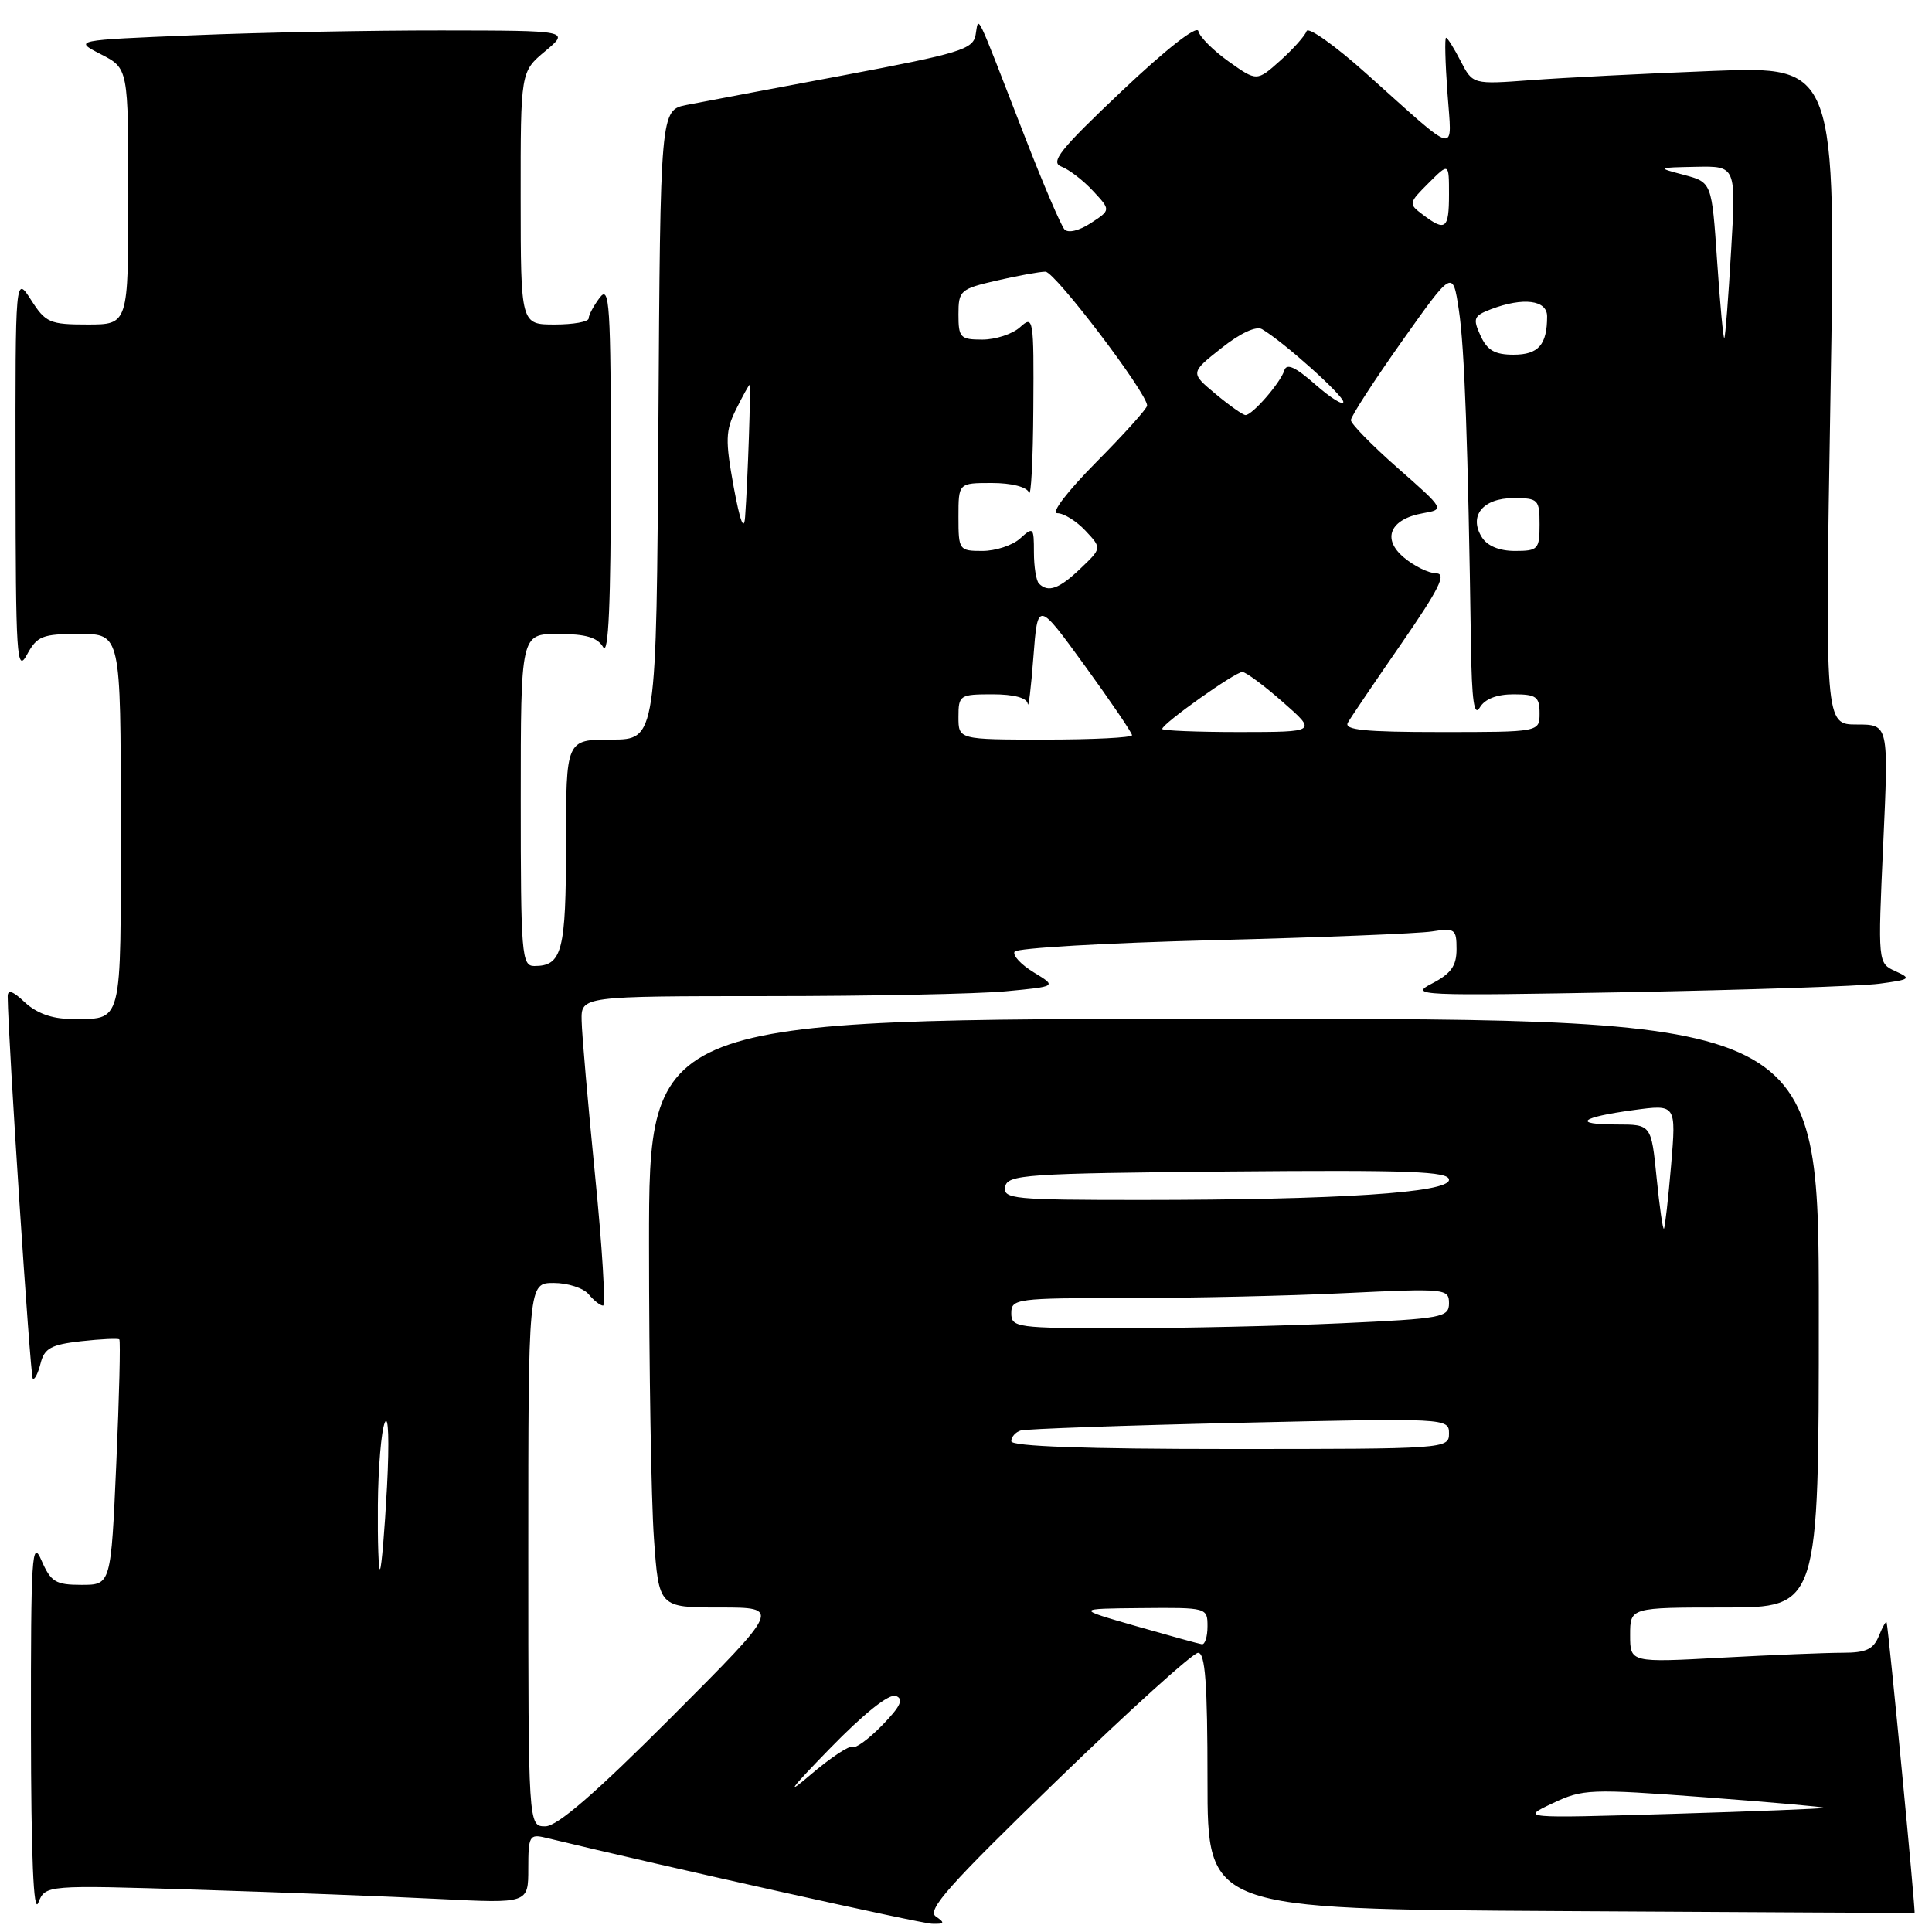 <?xml version="1.0" encoding="UTF-8" standalone="no"?>
<!DOCTYPE svg PUBLIC "-//W3C//DTD SVG 1.1//EN" "http://www.w3.org/Graphics/SVG/1.1/DTD/svg11.dtd" >
<svg xmlns="http://www.w3.org/2000/svg" xmlns:xlink="http://www.w3.org/1999/xlink" version="1.1" viewBox="0 0 256 256">
 <g >
 <path fill="currentColor"
d=" M 124.00 253.94 C 122.78 253.11 125.80 249.72 140.00 235.97 C 149.62 226.65 158.06 219.02 158.75 219.01 C 159.70 219.00 160.00 223.06 160.00 235.98 C 160.00 252.96 160.00 252.96 206.75 253.23 C 232.46 253.38 253.58 253.49 253.69 253.48 C 253.86 253.46 250.28 216.20 249.99 215.00 C 249.93 214.72 249.47 215.51 248.97 216.75 C 248.25 218.54 247.27 219.00 244.19 219.00 C 242.06 219.00 234.84 219.29 228.16 219.65 C 216.00 220.31 216.00 220.31 216.00 216.65 C 216.00 213.00 216.00 213.00 228.50 213.00 C 241.00 213.00 241.00 213.00 241.00 174.00 C 241.00 135.00 241.00 135.00 163.50 135.00 C 86.00 135.00 86.00 135.00 86.00 164.85 C 86.00 181.26 86.29 198.81 86.65 203.85 C 87.30 213.00 87.30 213.00 95.39 213.00 C 103.47 213.00 103.47 213.00 89.00 227.50 C 78.89 237.63 73.84 242.00 72.26 242.00 C 70.00 242.00 70.00 242.00 70.00 206.00 C 70.00 170.00 70.00 170.00 73.38 170.00 C 75.24 170.00 77.32 170.68 78.00 171.50 C 78.68 172.32 79.54 173.00 79.91 173.00 C 80.27 173.00 79.80 165.24 78.85 155.75 C 77.91 146.26 77.10 137.04 77.07 135.25 C 77.00 132.00 77.00 132.00 101.75 131.99 C 115.36 131.99 129.55 131.70 133.27 131.35 C 140.05 130.71 140.05 130.71 136.97 128.84 C 135.28 127.81 134.14 126.58 134.44 126.10 C 134.74 125.62 146.57 124.94 160.74 124.58 C 174.91 124.22 187.96 123.70 189.75 123.42 C 192.78 122.94 193.00 123.10 193.00 125.77 C 193.00 127.99 192.27 129.01 189.75 130.32 C 186.66 131.91 187.91 131.97 215.50 131.47 C 231.45 131.17 246.53 130.67 249.00 130.35 C 253.15 129.80 253.32 129.67 251.16 128.69 C 248.82 127.62 248.82 127.62 249.54 111.81 C 250.26 96.00 250.26 96.00 246.04 96.00 C 241.82 96.00 241.82 96.00 242.55 52.38 C 243.29 8.76 243.29 8.76 226.89 9.40 C 217.88 9.75 207.05 10.30 202.83 10.62 C 195.15 11.19 195.15 11.19 193.55 8.10 C 192.67 6.39 191.80 5.00 191.61 5.00 C 191.42 5.00 191.50 8.26 191.79 12.25 C 192.38 20.62 193.50 20.89 181.05 9.75 C 176.90 6.03 173.33 3.50 173.13 4.12 C 172.92 4.74 171.35 6.50 169.64 8.03 C 166.54 10.80 166.54 10.80 162.81 8.15 C 160.76 6.69 158.95 4.88 158.79 4.12 C 158.62 3.29 154.51 6.51 148.65 12.06 C 140.42 19.85 139.11 21.50 140.65 22.08 C 141.67 22.47 143.56 23.92 144.84 25.31 C 147.19 27.83 147.19 27.83 144.54 29.56 C 143.00 30.57 141.54 30.92 141.05 30.40 C 140.59 29.90 138.20 24.32 135.75 18.00 C 129.07 0.78 129.72 2.11 129.27 4.63 C 128.93 6.54 127.19 7.07 111.70 9.99 C 102.24 11.76 92.92 13.53 91.00 13.90 C 87.50 14.59 87.50 14.59 87.24 56.29 C 86.98 98.00 86.98 98.00 80.99 98.00 C 75.00 98.00 75.00 98.00 75.00 111.80 C 75.00 126.05 74.49 128.00 70.80 128.00 C 69.12 128.00 69.00 126.52 69.00 106.00 C 69.00 84.00 69.00 84.00 73.95 84.00 C 77.61 84.00 79.17 84.46 79.92 85.75 C 80.63 86.97 80.94 79.96 80.94 62.50 C 80.94 40.30 80.77 37.72 79.47 39.44 C 78.66 40.51 78.00 41.75 78.00 42.19 C 78.00 42.64 75.97 43.00 73.50 43.00 C 69.00 43.00 69.00 43.00 68.99 26.25 C 68.98 9.50 68.98 9.50 72.24 6.78 C 75.50 4.05 75.50 4.05 58.50 4.03 C 49.15 4.02 34.35 4.30 25.62 4.67 C 9.74 5.32 9.74 5.32 13.37 7.19 C 17.00 9.05 17.00 9.05 17.00 26.02 C 17.00 43.00 17.00 43.00 11.60 43.00 C 6.60 43.00 6.04 42.76 4.12 39.75 C 2.03 36.50 2.03 36.50 2.06 63.00 C 2.08 87.06 2.22 89.25 3.57 86.75 C 4.92 84.27 5.60 84.00 10.53 84.00 C 16.00 84.00 16.00 84.00 16.00 108.89 C 16.00 136.47 16.38 135.00 9.23 135.00 C 6.91 135.00 4.81 134.23 3.31 132.83 C 1.67 131.28 1.00 131.06 1.02 132.08 C 1.08 137.78 4.01 182.34 4.34 182.67 C 4.57 182.90 5.03 182.01 5.37 180.68 C 5.87 178.66 6.75 178.17 10.74 177.72 C 13.36 177.43 15.64 177.32 15.81 177.48 C 15.98 177.65 15.80 185.03 15.41 193.89 C 14.70 210.00 14.70 210.00 10.80 210.00 C 7.36 210.00 6.74 209.62 5.49 206.75 C 4.23 203.84 4.08 206.18 4.10 229.00 C 4.12 246.07 4.44 253.72 5.07 252.13 C 6.02 249.77 6.02 249.77 26.26 250.40 C 37.39 250.75 51.79 251.30 58.25 251.63 C 70.00 252.22 70.00 252.22 70.00 247.59 C 70.00 243.30 70.16 243.00 72.25 243.50 C 88.50 247.42 121.97 254.87 123.50 254.91 C 125.17 254.96 125.25 254.80 124.00 253.94 Z  M 205.72 238.95 C 209.74 237.04 210.66 237.01 225.96 238.15 C 234.77 238.81 241.88 239.44 241.74 239.55 C 241.61 239.66 232.50 240.02 221.50 240.35 C 201.50 240.94 201.50 240.94 205.72 238.95 Z  M 109.89 231.76 C 114.49 227.03 117.82 224.38 118.71 224.72 C 119.78 225.13 119.34 226.09 116.91 228.59 C 115.13 230.42 113.36 231.72 112.96 231.48 C 112.57 231.23 110.05 232.90 107.37 235.19 C 103.97 238.09 104.73 237.06 109.89 231.76 Z  M 150.50 215.46 C 142.50 213.16 142.50 213.16 151.25 213.08 C 159.94 213.00 160.00 213.02 160.00 215.50 C 160.00 216.88 159.66 217.94 159.25 217.87 C 158.84 217.81 154.90 216.72 150.50 215.46 Z  M 50.07 199.42 C 50.11 194.51 50.52 189.60 50.99 188.50 C 51.47 187.34 51.60 190.92 51.28 197.00 C 50.97 202.78 50.56 207.69 50.36 207.92 C 50.16 208.15 50.03 204.32 50.07 199.42 Z  M 134.00 190.97 C 134.00 190.40 134.56 189.76 135.25 189.55 C 135.94 189.34 148.99 188.87 164.25 188.53 C 191.78 187.90 192.00 187.91 192.00 189.95 C 192.00 191.97 191.59 192.00 163.00 192.00 C 143.75 192.00 134.00 191.65 134.00 190.97 Z  M 134.00 174.00 C 134.00 172.09 134.67 172.00 149.34 172.00 C 157.78 172.00 170.83 171.71 178.34 171.34 C 191.55 170.71 192.00 170.76 192.00 172.69 C 192.00 174.56 191.11 174.73 177.75 175.34 C 169.91 175.70 156.86 175.99 148.75 176.00 C 134.67 176.00 134.00 175.91 134.00 174.00 Z  M 219.51 156.06 C 218.80 149.00 218.80 149.00 214.23 149.00 C 208.25 149.00 209.36 148.05 216.46 147.09 C 222.11 146.32 222.11 146.32 221.43 154.41 C 221.05 158.86 220.62 162.64 220.48 162.81 C 220.33 162.98 219.90 159.94 219.51 156.06 Z  M 133.19 157.25 C 133.50 155.64 135.84 155.48 162.76 155.23 C 186.90 155.02 192.00 155.21 192.00 156.33 C 192.00 158.04 177.42 158.99 151.18 159.00 C 134.26 159.00 132.88 158.87 133.19 157.25 Z  M 127.00 95.00 C 127.00 92.11 127.17 92.00 131.50 92.00 C 134.34 92.00 136.07 92.46 136.18 93.25 C 136.28 93.94 136.62 91.15 136.93 87.05 C 137.50 79.61 137.50 79.61 143.75 88.22 C 147.19 92.96 150.00 97.10 150.00 97.42 C 150.00 97.74 144.82 98.00 138.50 98.00 C 127.00 98.00 127.00 98.00 127.00 95.00 Z  M 154.00 96.59 C 154.00 95.89 163.71 89.00 164.63 89.04 C 165.11 89.07 167.53 90.86 170.00 93.04 C 174.50 96.99 174.50 96.99 164.25 97.00 C 158.61 97.00 154.00 96.81 154.00 96.59 Z  M 178.60 95.75 C 178.99 95.06 182.19 90.34 185.71 85.25 C 190.72 77.99 191.71 75.99 190.30 75.97 C 189.31 75.95 187.40 75.02 186.05 73.89 C 183.05 71.40 184.18 68.77 188.57 68.00 C 191.43 67.49 191.43 67.49 185.21 62.02 C 181.80 59.02 179.00 56.16 179.00 55.67 C 179.00 55.18 182.04 50.49 185.75 45.24 C 192.50 35.71 192.50 35.71 193.31 41.11 C 194.06 46.04 194.52 58.84 194.91 85.50 C 195.02 92.83 195.33 95.03 196.08 93.75 C 196.74 92.62 198.32 92.00 200.55 92.00 C 203.56 92.00 204.00 92.32 204.00 94.50 C 204.00 97.00 204.00 97.00 190.94 97.00 C 180.78 97.00 178.04 96.72 178.60 95.75 Z  M 137.67 77.33 C 137.30 76.97 137.00 75.10 137.00 73.18 C 137.00 69.86 136.91 69.77 135.17 71.35 C 134.17 72.26 131.92 73.00 130.17 73.00 C 127.08 73.00 127.00 72.89 127.00 68.50 C 127.00 64.00 127.00 64.00 131.42 64.00 C 134.01 64.00 136.04 64.51 136.34 65.25 C 136.62 65.94 136.88 60.92 136.92 54.10 C 137.00 42.14 136.93 41.75 135.17 43.35 C 134.17 44.26 131.92 45.00 130.17 45.00 C 127.24 45.00 127.00 44.74 127.00 41.67 C 127.00 38.49 127.23 38.29 132.08 37.17 C 134.87 36.53 137.77 36.00 138.53 36.00 C 139.78 36.00 152.00 52.08 152.00 53.74 C 152.00 54.13 148.97 57.50 145.28 61.22 C 141.42 65.12 139.21 68.00 140.10 68.00 C 140.95 68.00 142.63 69.04 143.82 70.31 C 146.00 72.63 146.00 72.63 143.19 75.31 C 140.37 78.02 138.89 78.56 137.67 77.33 Z  M 196.35 71.18 C 194.58 68.36 196.49 66.00 200.55 66.00 C 203.83 66.00 204.00 66.18 204.00 69.50 C 204.00 72.78 203.80 73.00 200.74 73.00 C 198.67 73.00 197.07 72.34 196.35 71.18 Z  M 97.21 64.48 C 96.09 58.31 96.13 57.05 97.54 54.23 C 98.42 52.45 99.23 51.00 99.32 51.00 C 99.52 51.00 99.08 63.77 98.73 68.50 C 98.58 70.47 98.06 69.08 97.21 64.48 Z  M 161.07 52.20 C 157.71 49.40 157.71 49.40 161.84 46.13 C 164.34 44.14 166.46 43.16 167.23 43.62 C 170.15 45.35 178.00 52.39 178.00 53.26 C 178.00 53.78 176.33 52.74 174.30 50.96 C 171.62 48.60 170.48 48.09 170.17 49.10 C 169.68 50.71 165.95 55.00 165.04 55.00 C 164.70 55.00 162.91 53.74 161.07 52.20 Z  M 196.17 44.47 C 195.13 42.19 195.27 41.85 197.57 40.97 C 201.85 39.35 205.00 39.75 205.00 41.92 C 205.00 45.69 203.85 47.00 200.55 47.00 C 198.07 47.00 197.06 46.42 196.17 44.47 Z  M 227.53 34.62 C 226.82 24.16 226.82 24.16 223.16 23.18 C 219.50 22.21 219.50 22.21 224.77 22.10 C 230.04 22.00 230.04 22.00 229.38 33.25 C 229.02 39.44 228.62 44.63 228.48 44.79 C 228.35 44.96 227.92 40.38 227.53 34.62 Z  M 188.54 28.45 C 186.61 27.00 186.63 26.92 189.29 24.26 C 192.00 21.55 192.00 21.55 192.00 25.77 C 192.00 30.35 191.53 30.72 188.54 28.45 Z "/>
</g>
</svg>